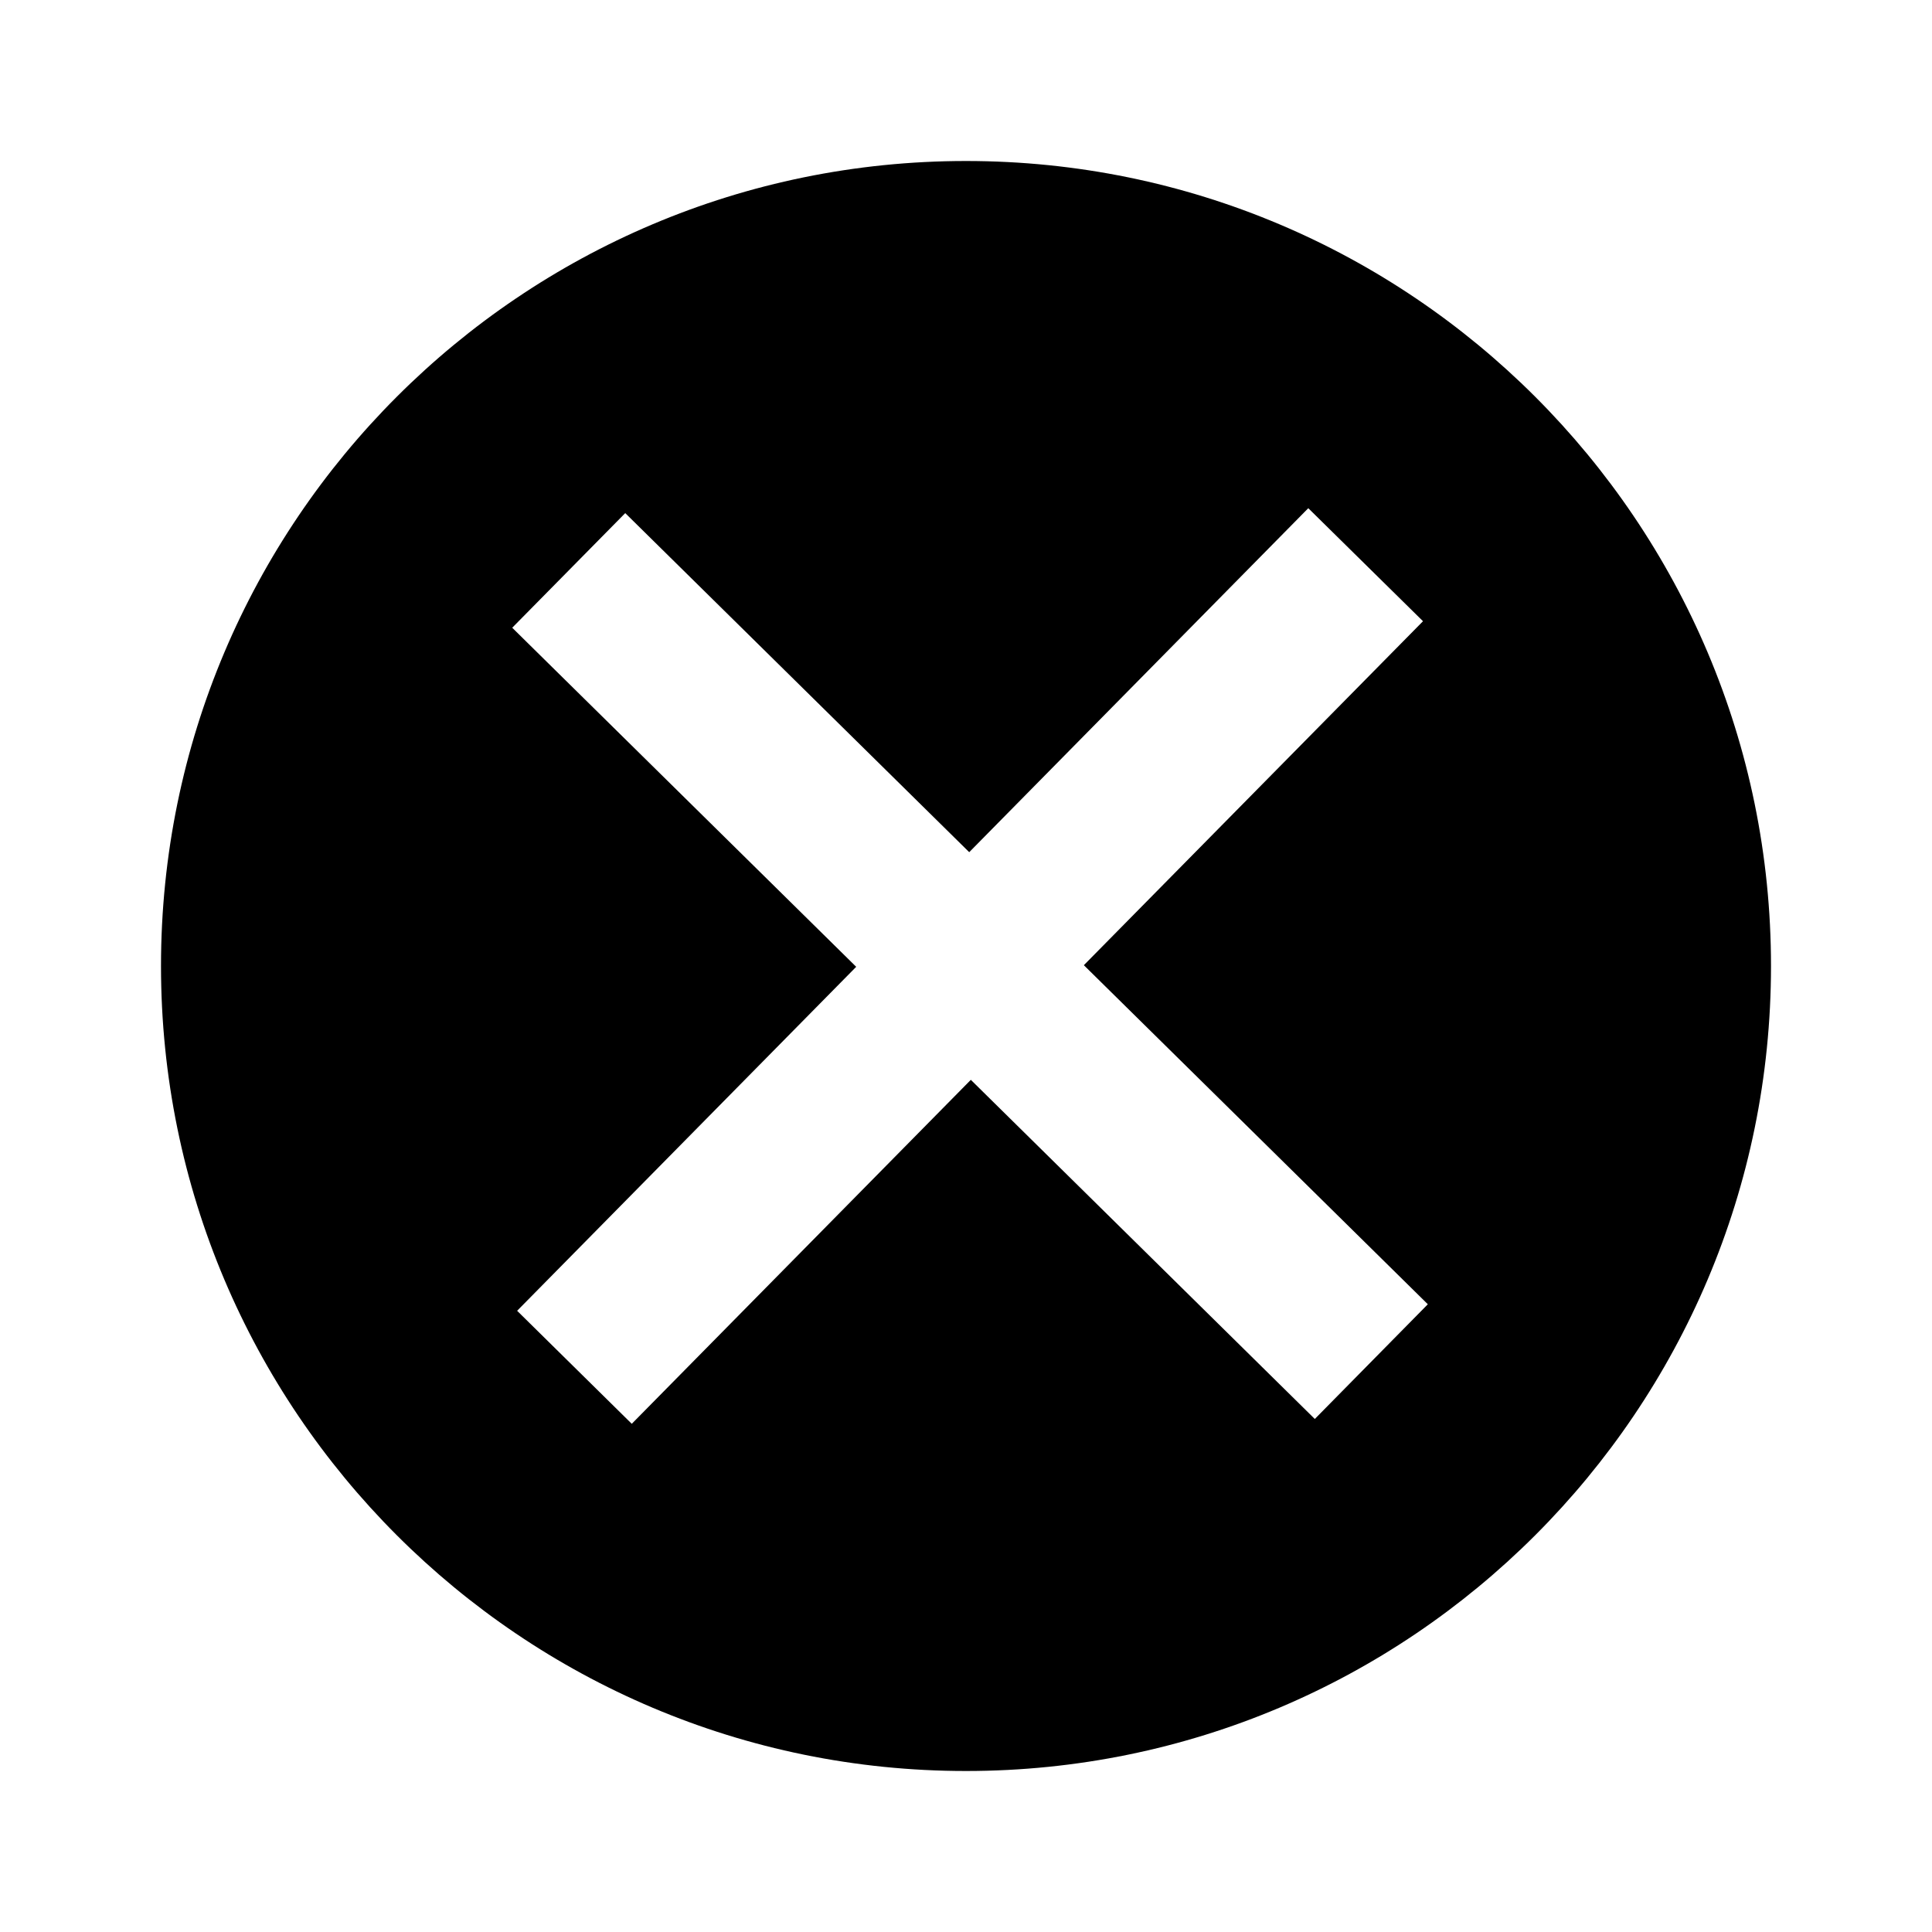 <svg xmlns="http://www.w3.org/2000/svg" width="24" height="24" viewBox="0 0 24 24">
    <path fill="currentColor" fill-rule="evenodd" d="M12 22C6.477 22 2 17.523 2 12S6.477 2 12 2s10 4.477 10 10-4.477 10-10 10zm1.464-10.01l4.213-4.273-1.425-1.404-4.212 4.273-4.273-4.212-1.404 1.424 4.273 4.212-4.212 4.273 1.424 1.404 4.212-4.273 4.273 4.213 1.404-1.425-4.273-4.212z"/>
</svg>
